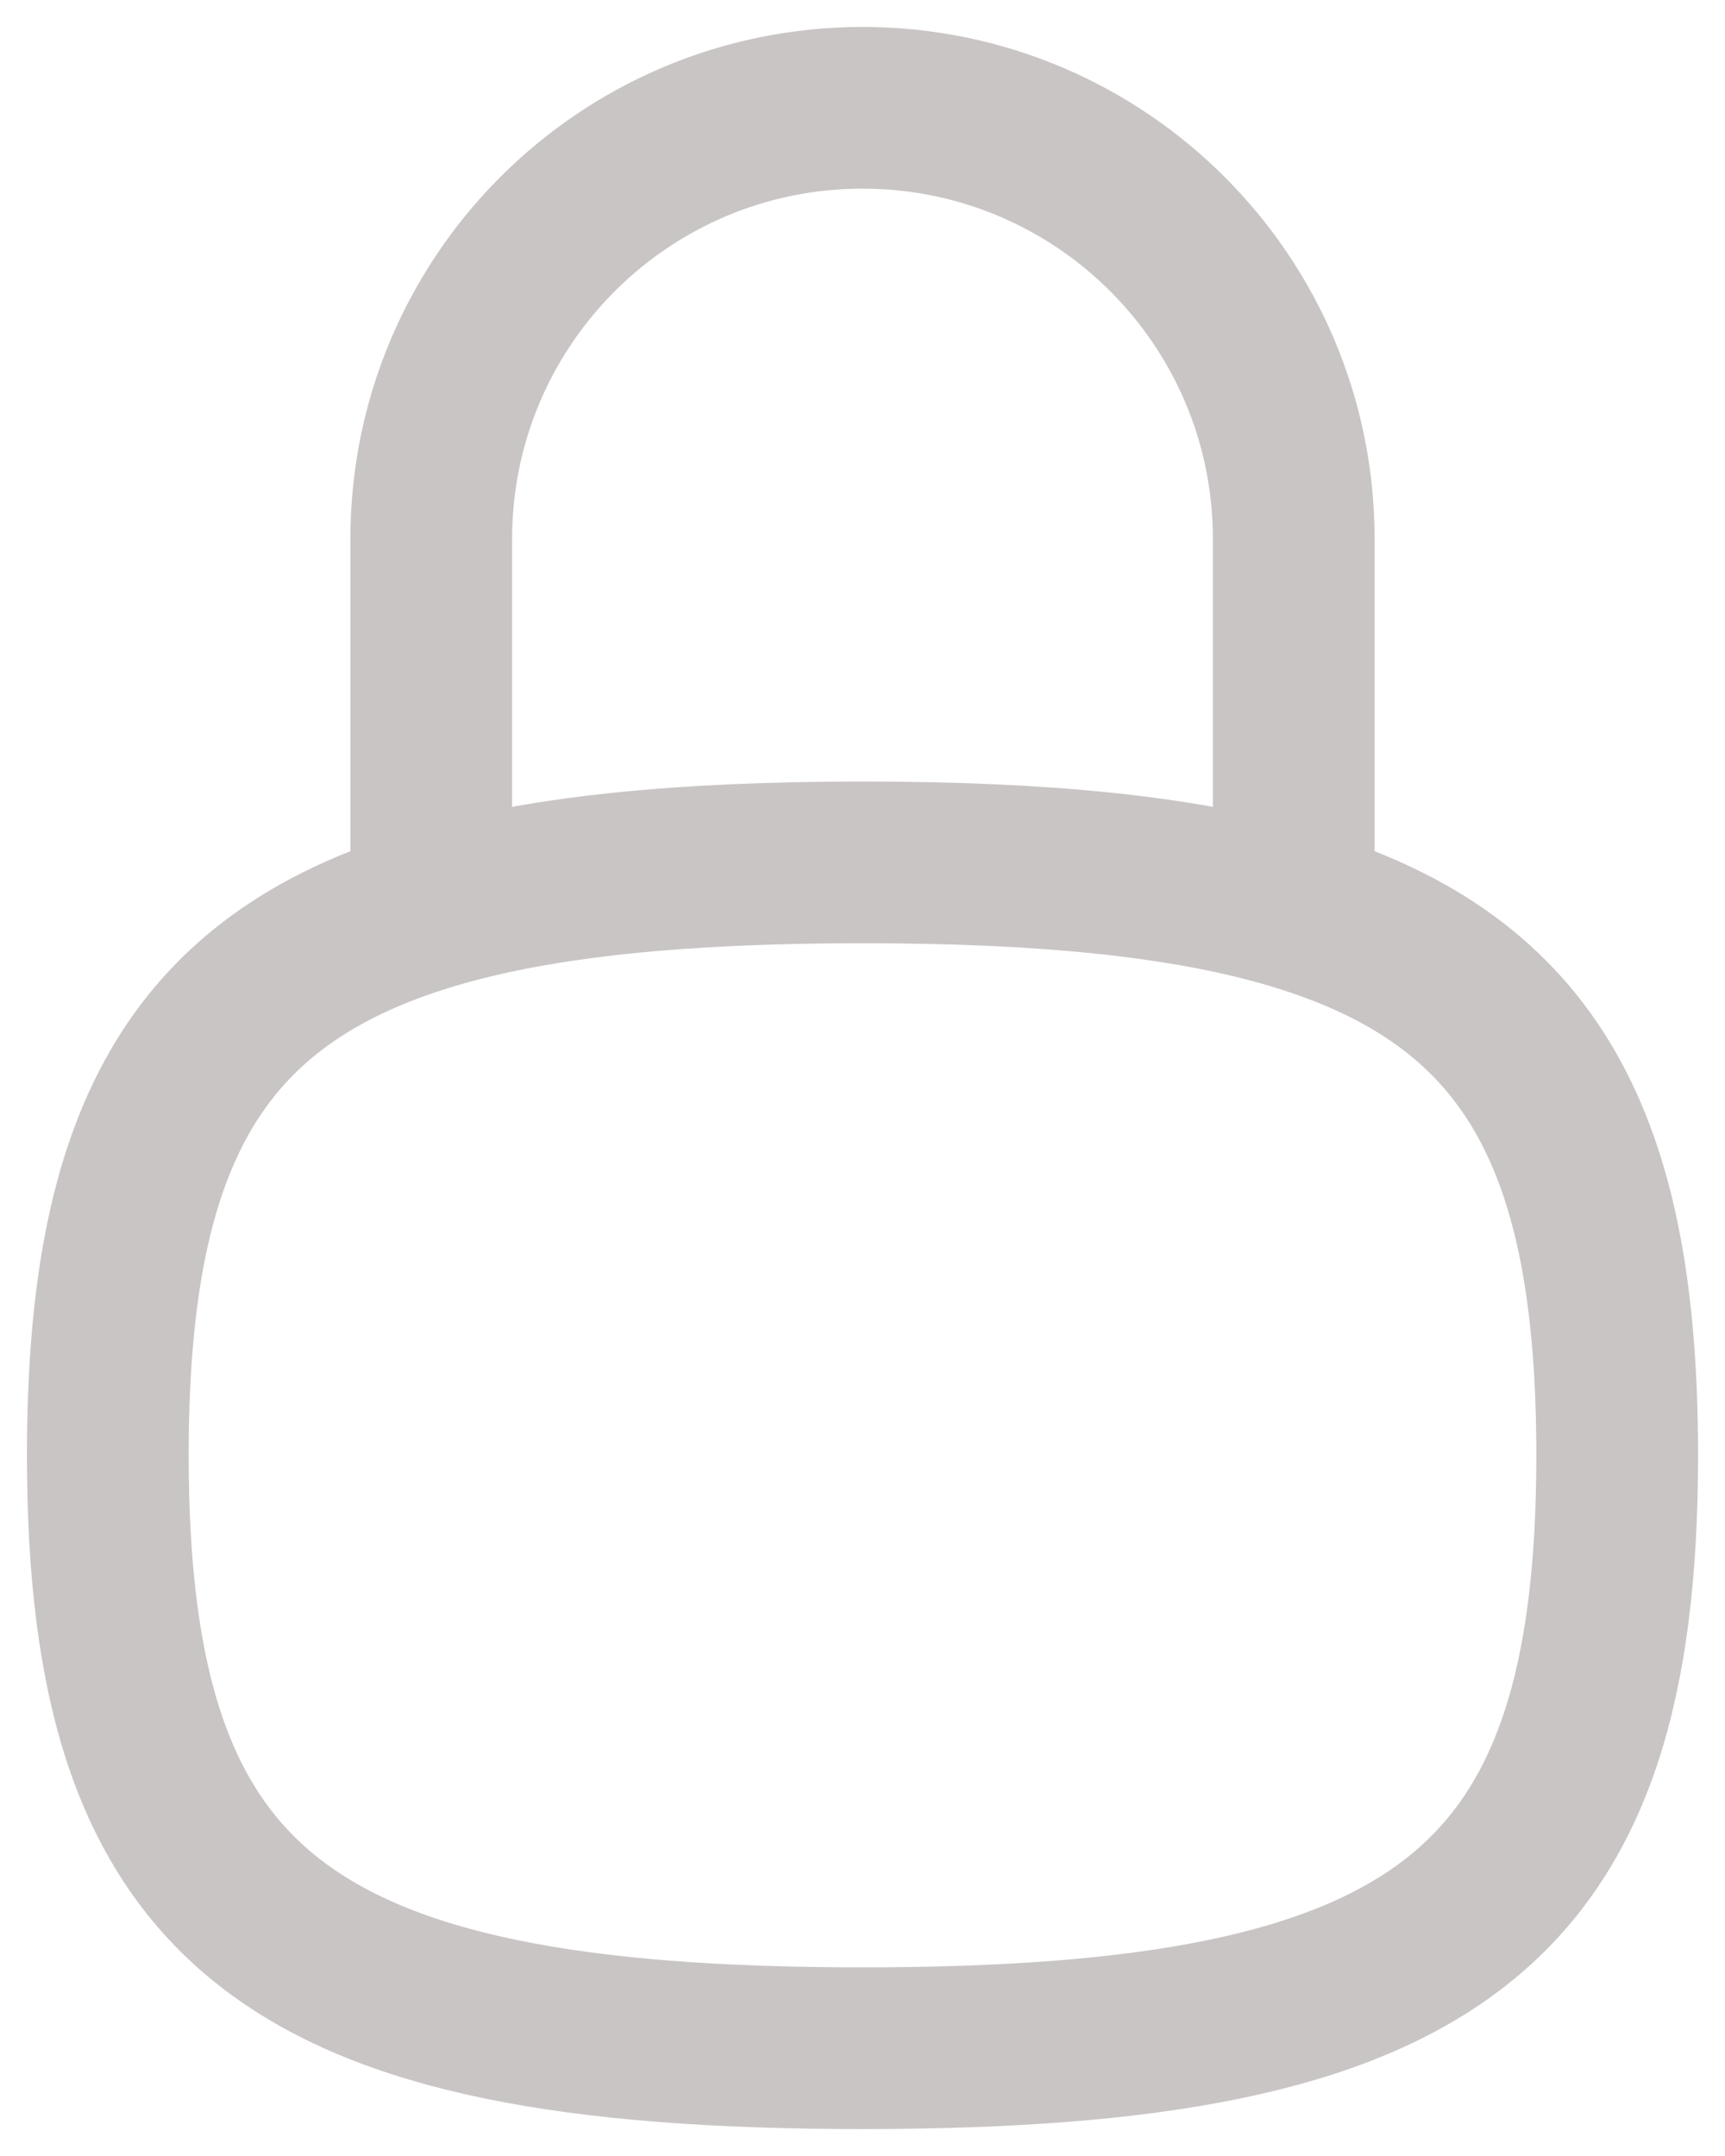 <svg width="16" height="20" viewBox="0 0 16 20" fill="none" xmlns="http://www.w3.org/2000/svg">
    <path d="M12 8.43V5C12 2.791 10.209 1 8 1C5.791 1 4 2.791 4 5V8.43M12 8.43C10.988 8.127 9.675 8 8 8C6.325 8 5.012 8.127 4 8.43M12 8.43C14.223 9.095 15 10.61 15 13.5C15 17.706 13.353 19 8 19C2.647 19 1 17.706 1 13.5C1 10.61 1.777 9.095 4 8.43" stroke="#C9C5C4" stroke-width="1.5" stroke-linecap="round" stroke-linejoin="round"/>
</svg>